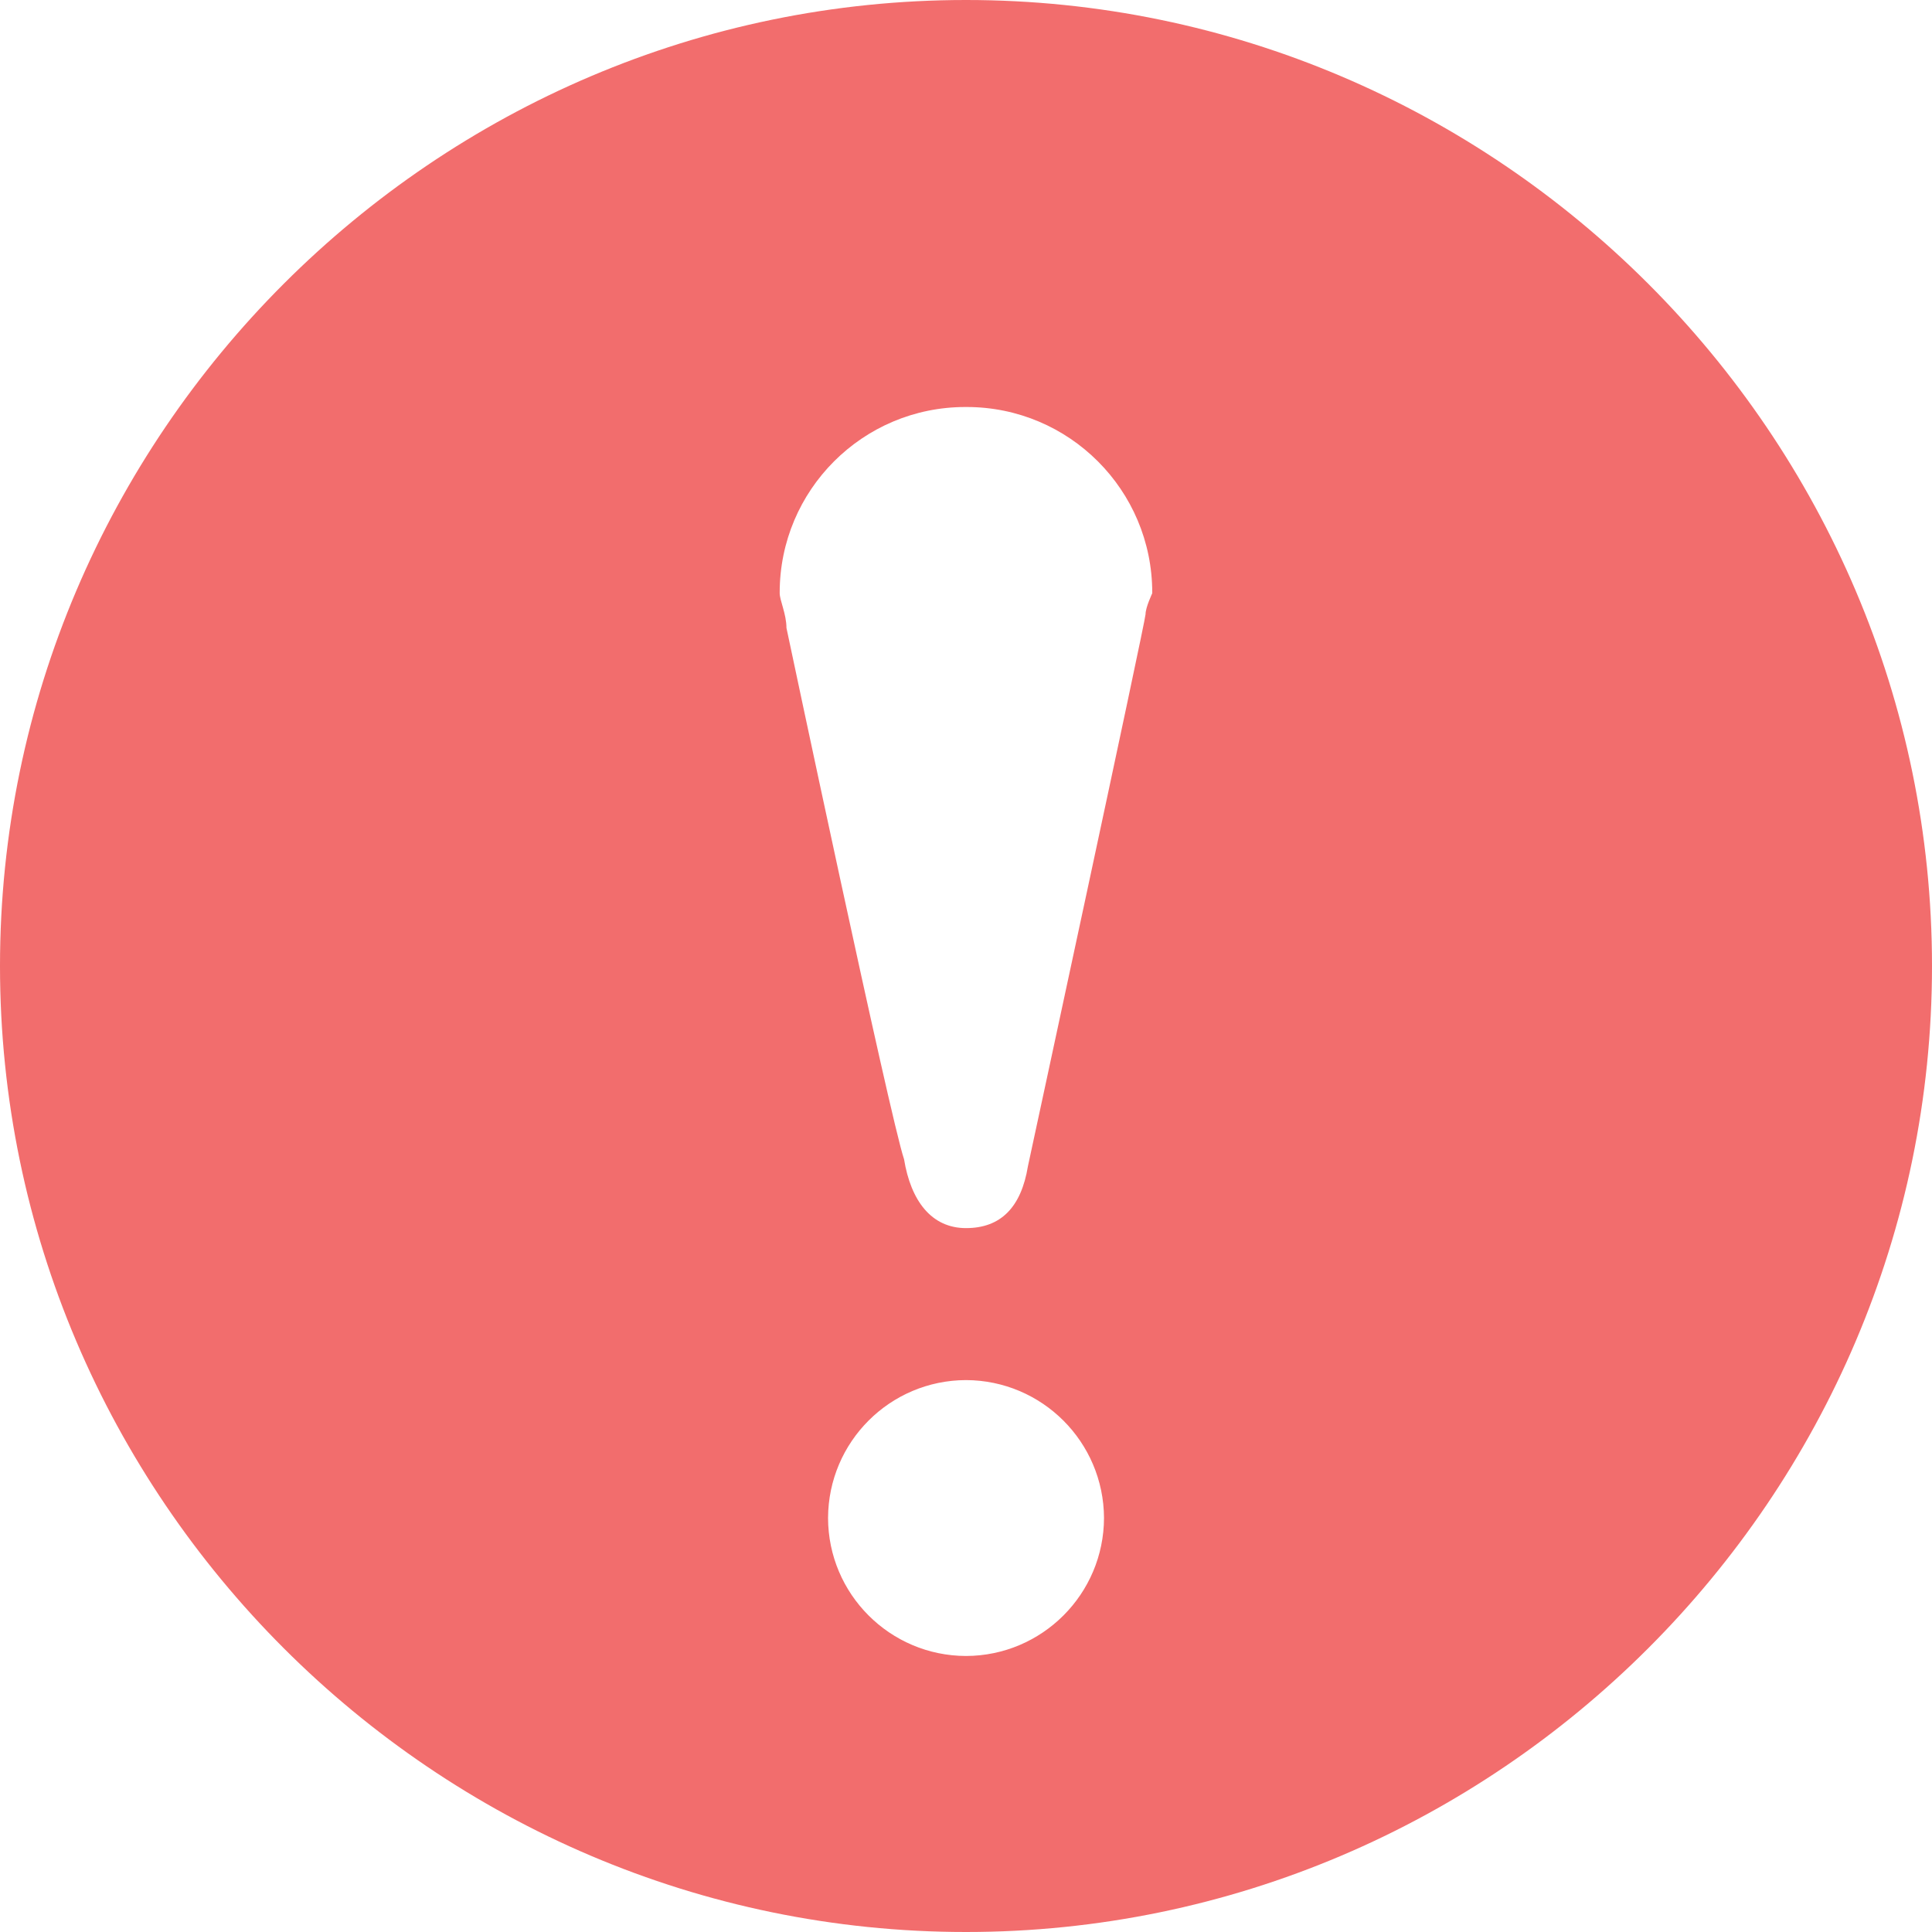 ﻿<?xml version="1.0" encoding="utf-8"?>
<svg version="1.1" xmlns:xlink="http://www.w3.org/1999/xlink" width="30px" height="30px" xmlns="http://www.w3.org/2000/svg">
  <g transform="matrix(1 0 0 1 -109 -1275 )">
    <path d="M 30 15  C 30 6.75  23.25 0  15 0  C 6.75 0  0 6.75  0 15  C 0 23.25  6.75 30  15 30  C 23.25 30  30 23.25  30 15  Z M 17.143 23.57  C 17.14 24.752  16.183 25.711  15 25.714  C 13.818 25.711  12.86 24.752  12.858 23.57  C 12.863 22.389  13.819 21.433  15 21.43  C 16.181 21.434  17.137 22.389  17.143 23.57  Z M 17.892 9.212  C 17.893 9.212  17.788 9.43  17.788 9.538  C 17.788 9.538  17.788 9.642  17.788 9.538  C 17.788 9.642  15.962 18.107  15.962 18.107  C 15.962 18.107  16.07 17.464  15.962 18.107  C 15.857 18.749  15.538 19.07  15 19.07  C 14.462 19.07  14.143 18.644  14.038 18  C 13.82 17.358  12.212 9.75  12.212 9.75  C 12.212 9.538  12.107 9.32  12.107 9.212  C 12.107 9.209  12.107 9.205  12.107 9.202  C 12.107 7.61  13.397 6.32  14.989 6.32  C 14.992 6.32  14.996 6.32  14.999 6.32  C 15.003 6.32  15.007 6.32  15.011 6.32  C 16.602 6.32  17.892 7.61  17.892 9.202  C 17.892 9.205  17.892 9.209  17.892 9.212  Z " fill-rule="nonzero" fill="#f26d6d" stroke="none" transform="matrix(1 0 0 1 109 1275 )" />
  </g>
</svg>
